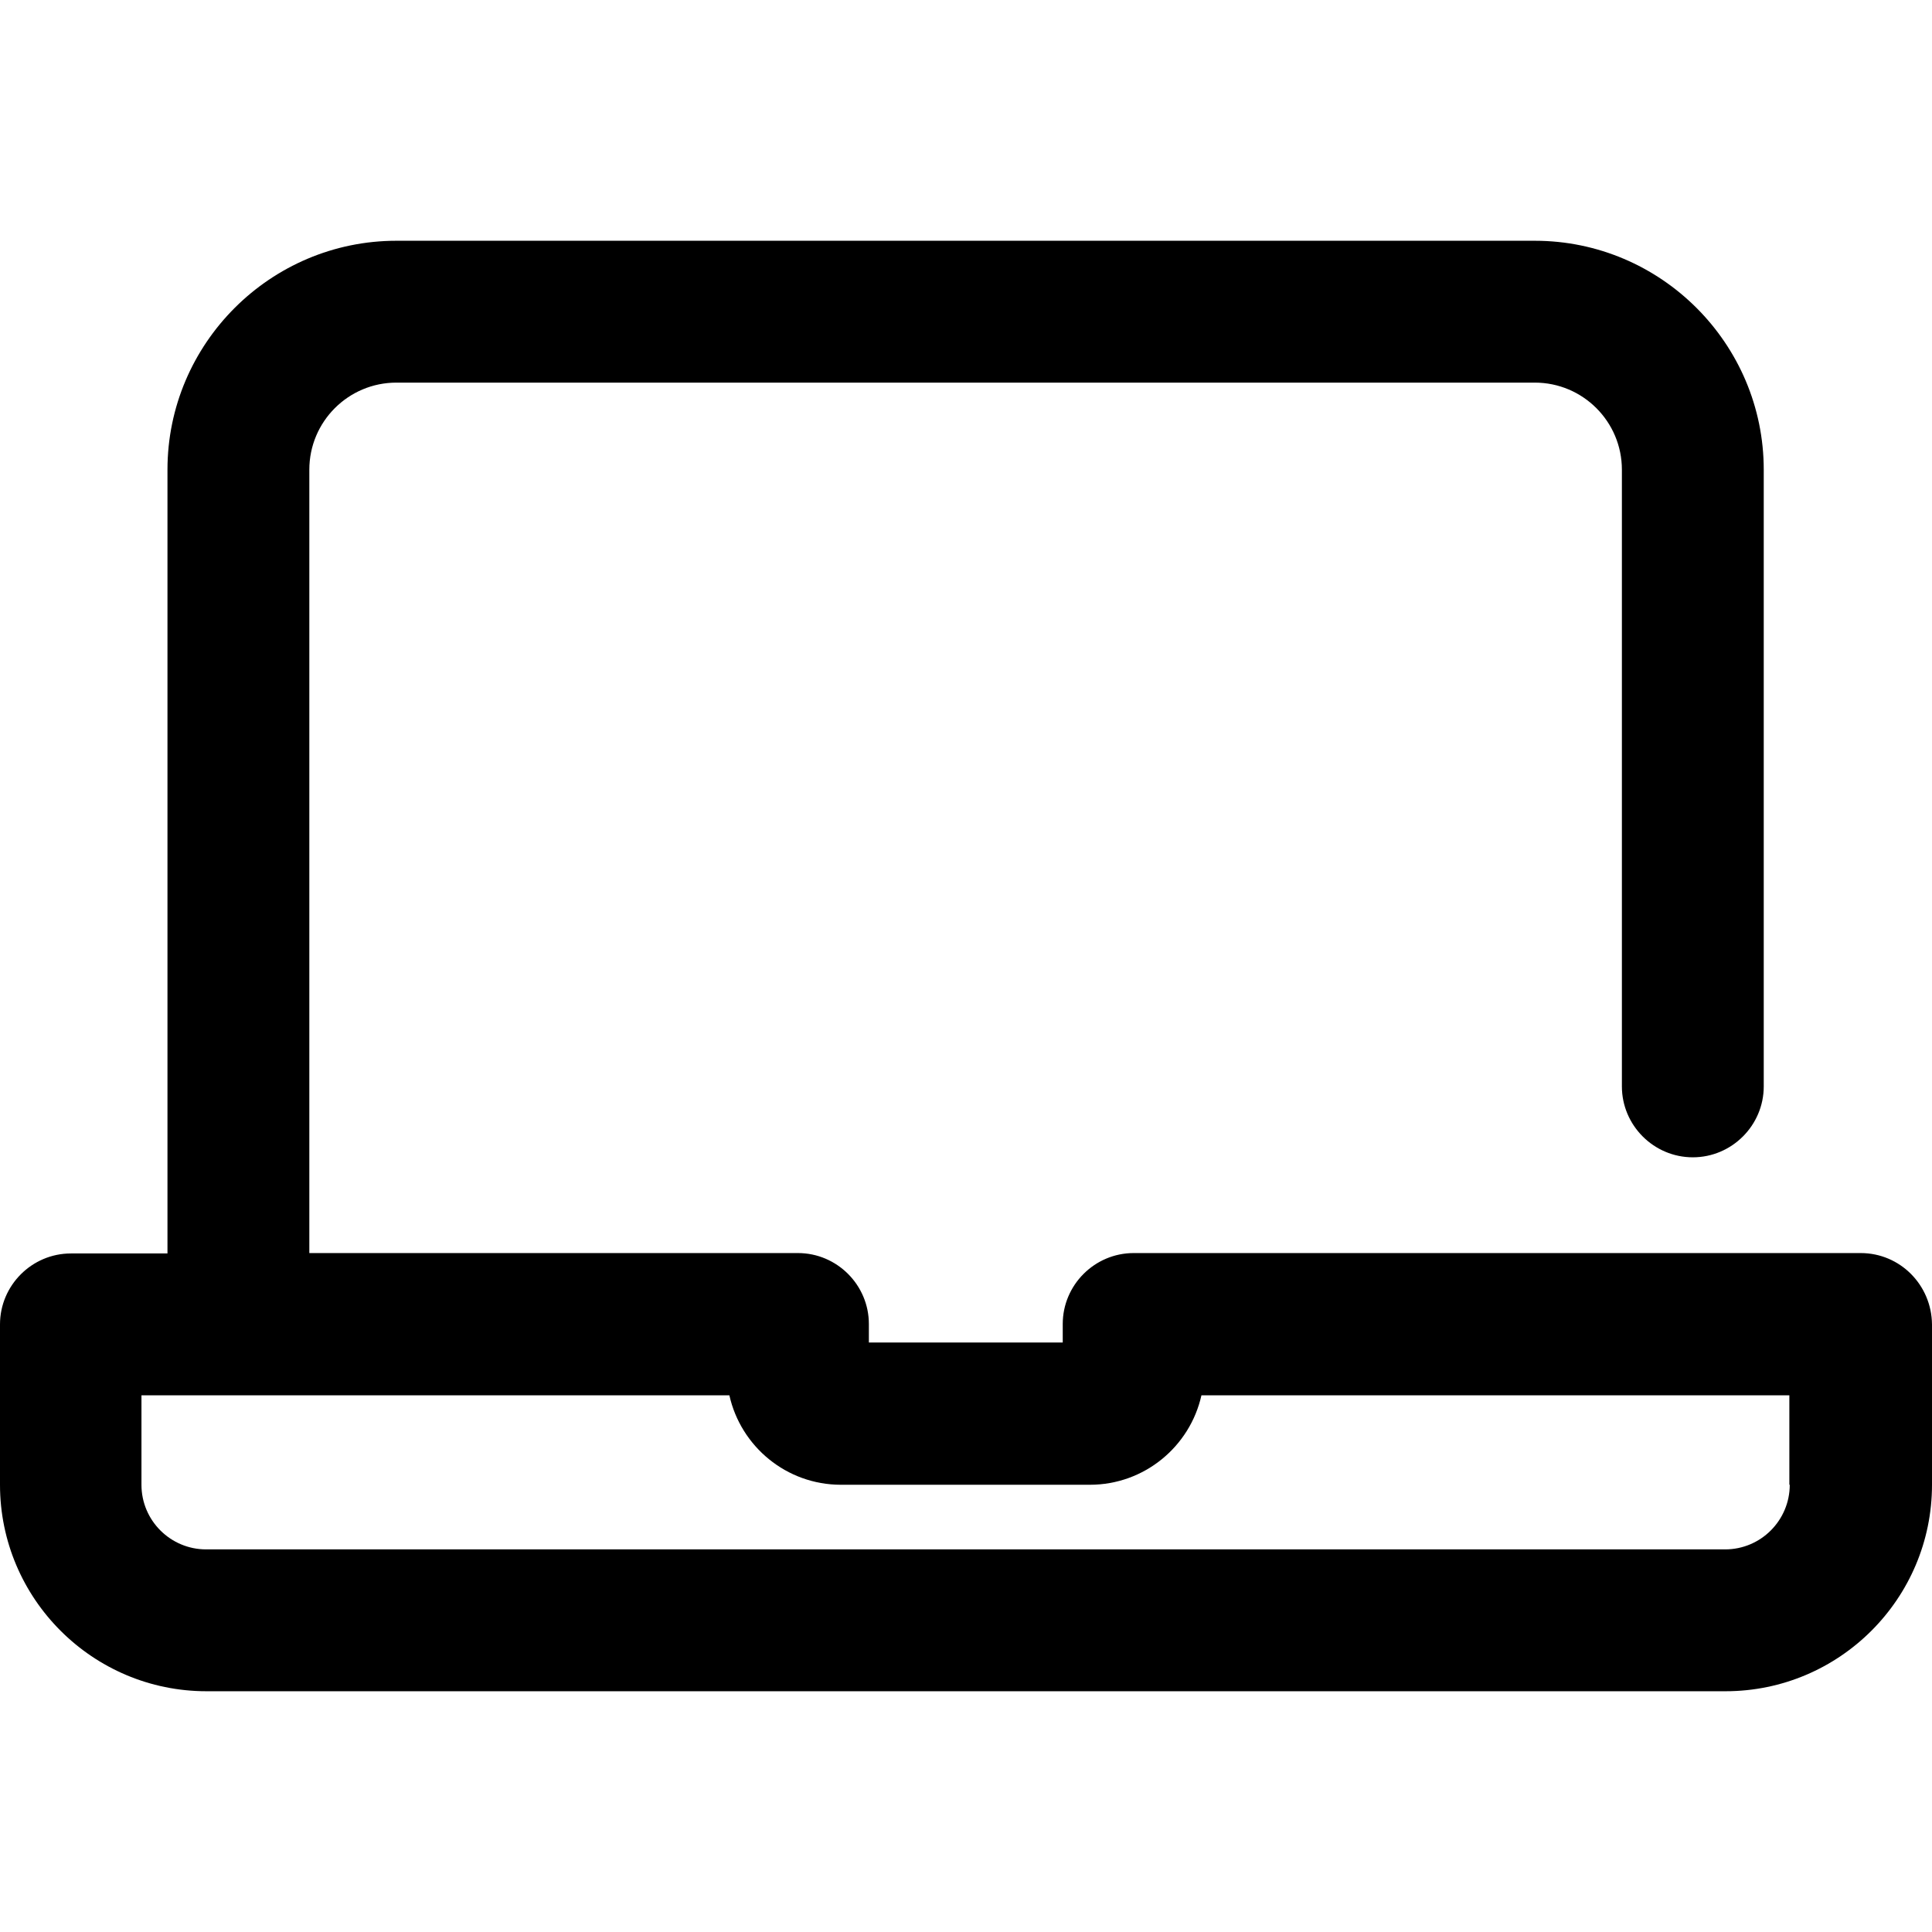 <?xml version="1.0" encoding="iso-8859-1"?>
<!-- Generator: Adobe Illustrator 19.0.0, SVG Export Plug-In . SVG Version: 6.00 Build 0)  -->
<svg version="1.1" id="Layer_1" xmlns="http://www.w3.org/2000/svg" xmlns:xlink="http://www.w3.org/1999/xlink" x="0px" y="0px"
	 viewBox="0 0 490.3 490.3" style="enable-background:new 0 0 490.3 490.3;" xml:space="preserve">
<g>
	<g>
		<path d="M472.2,318H287.7c-9.9,0-18,8.1-18,18v4.7h-49.2V336c0-9.9-8.1-18-18-18h-124V119.2c0-12.2,9.9-22.1,22.1-22.1h288.9
			c12.2,0,22.1,9.9,22.1,22.1v156.5c0,9.9,8.1,18,18,18c9.9,0,18-8.1,18-18V119.2c0-32-26.1-58.1-58.1-58.1H100.6
			c-32,0-58.1,26.1-58.1,58.1v198.9H18c-9.9,0-18,8.1-18,18v40.7c0,28.9,23.5,52.4,52.4,52.4h385.5c28.9,0,52.4-23.5,52.4-52.4
			v-40.7C490.2,326.1,482.2,318,472.2,318z M437.8,393.2H52.3c-9,0-16.4-7.3-16.4-16.4v-22.7h149.2c2.9,13,14.5,22.7,28.3,22.7h63.2
			c13.8,0,25.4-9.7,28.3-22.7h149.2v22.7h0.1C454.2,385.8,446.9,393.2,437.8,393.2z"/>
	</g>
</g>
<g>
</g>
<g>
</g>
<g>
</g>
<g>
</g>
<g>
</g>
<g>
</g>
<g>
</g>
<g>
</g>
<g>
</g>
<g>
</g>
<g>
</g>
<g>
</g>
<g>
</g>
<g>
</g>
<g>
</g>
</svg>
